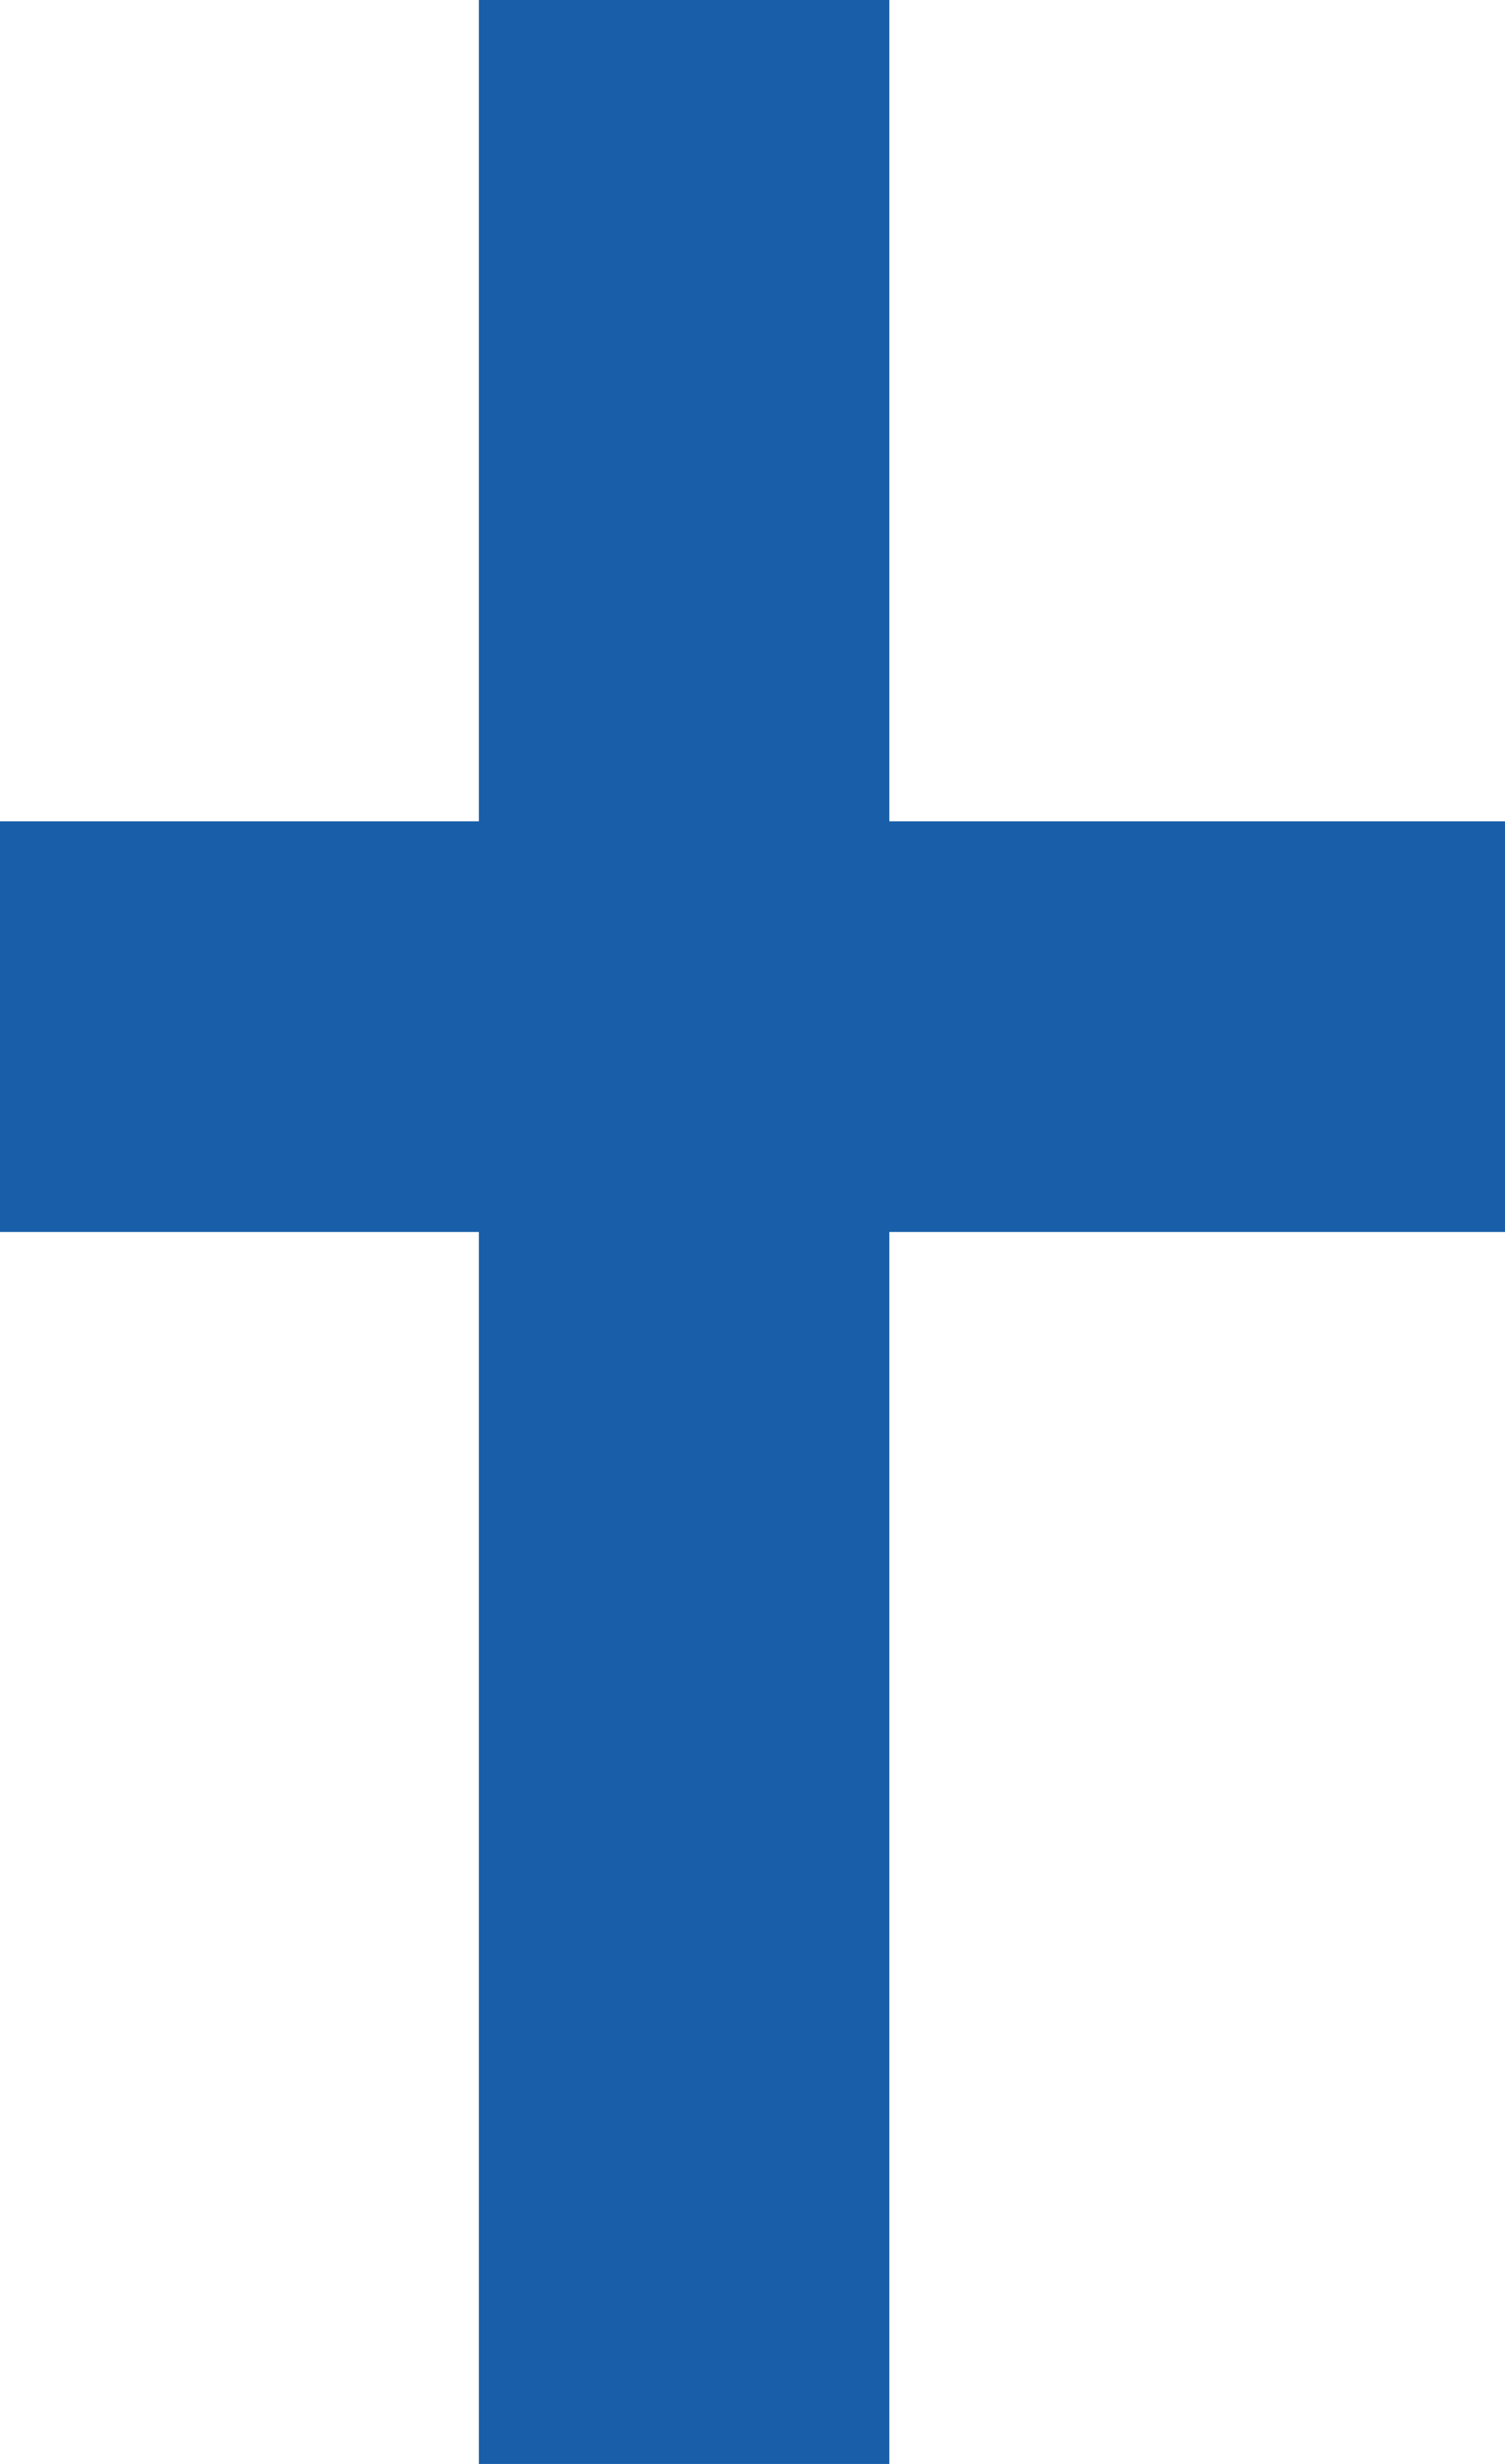 <svg xmlns="http://www.w3.org/2000/svg" viewBox="0 0 1100 1800">
	<path fill="#FFF" d="M0 0h1100v1800H0z"/>
	<path fill="#185EA9" d="M350 0h300v1800H350z"/>
	<path fill="#185EA9" d="M0 600h1100v300H0z"/>
</svg>